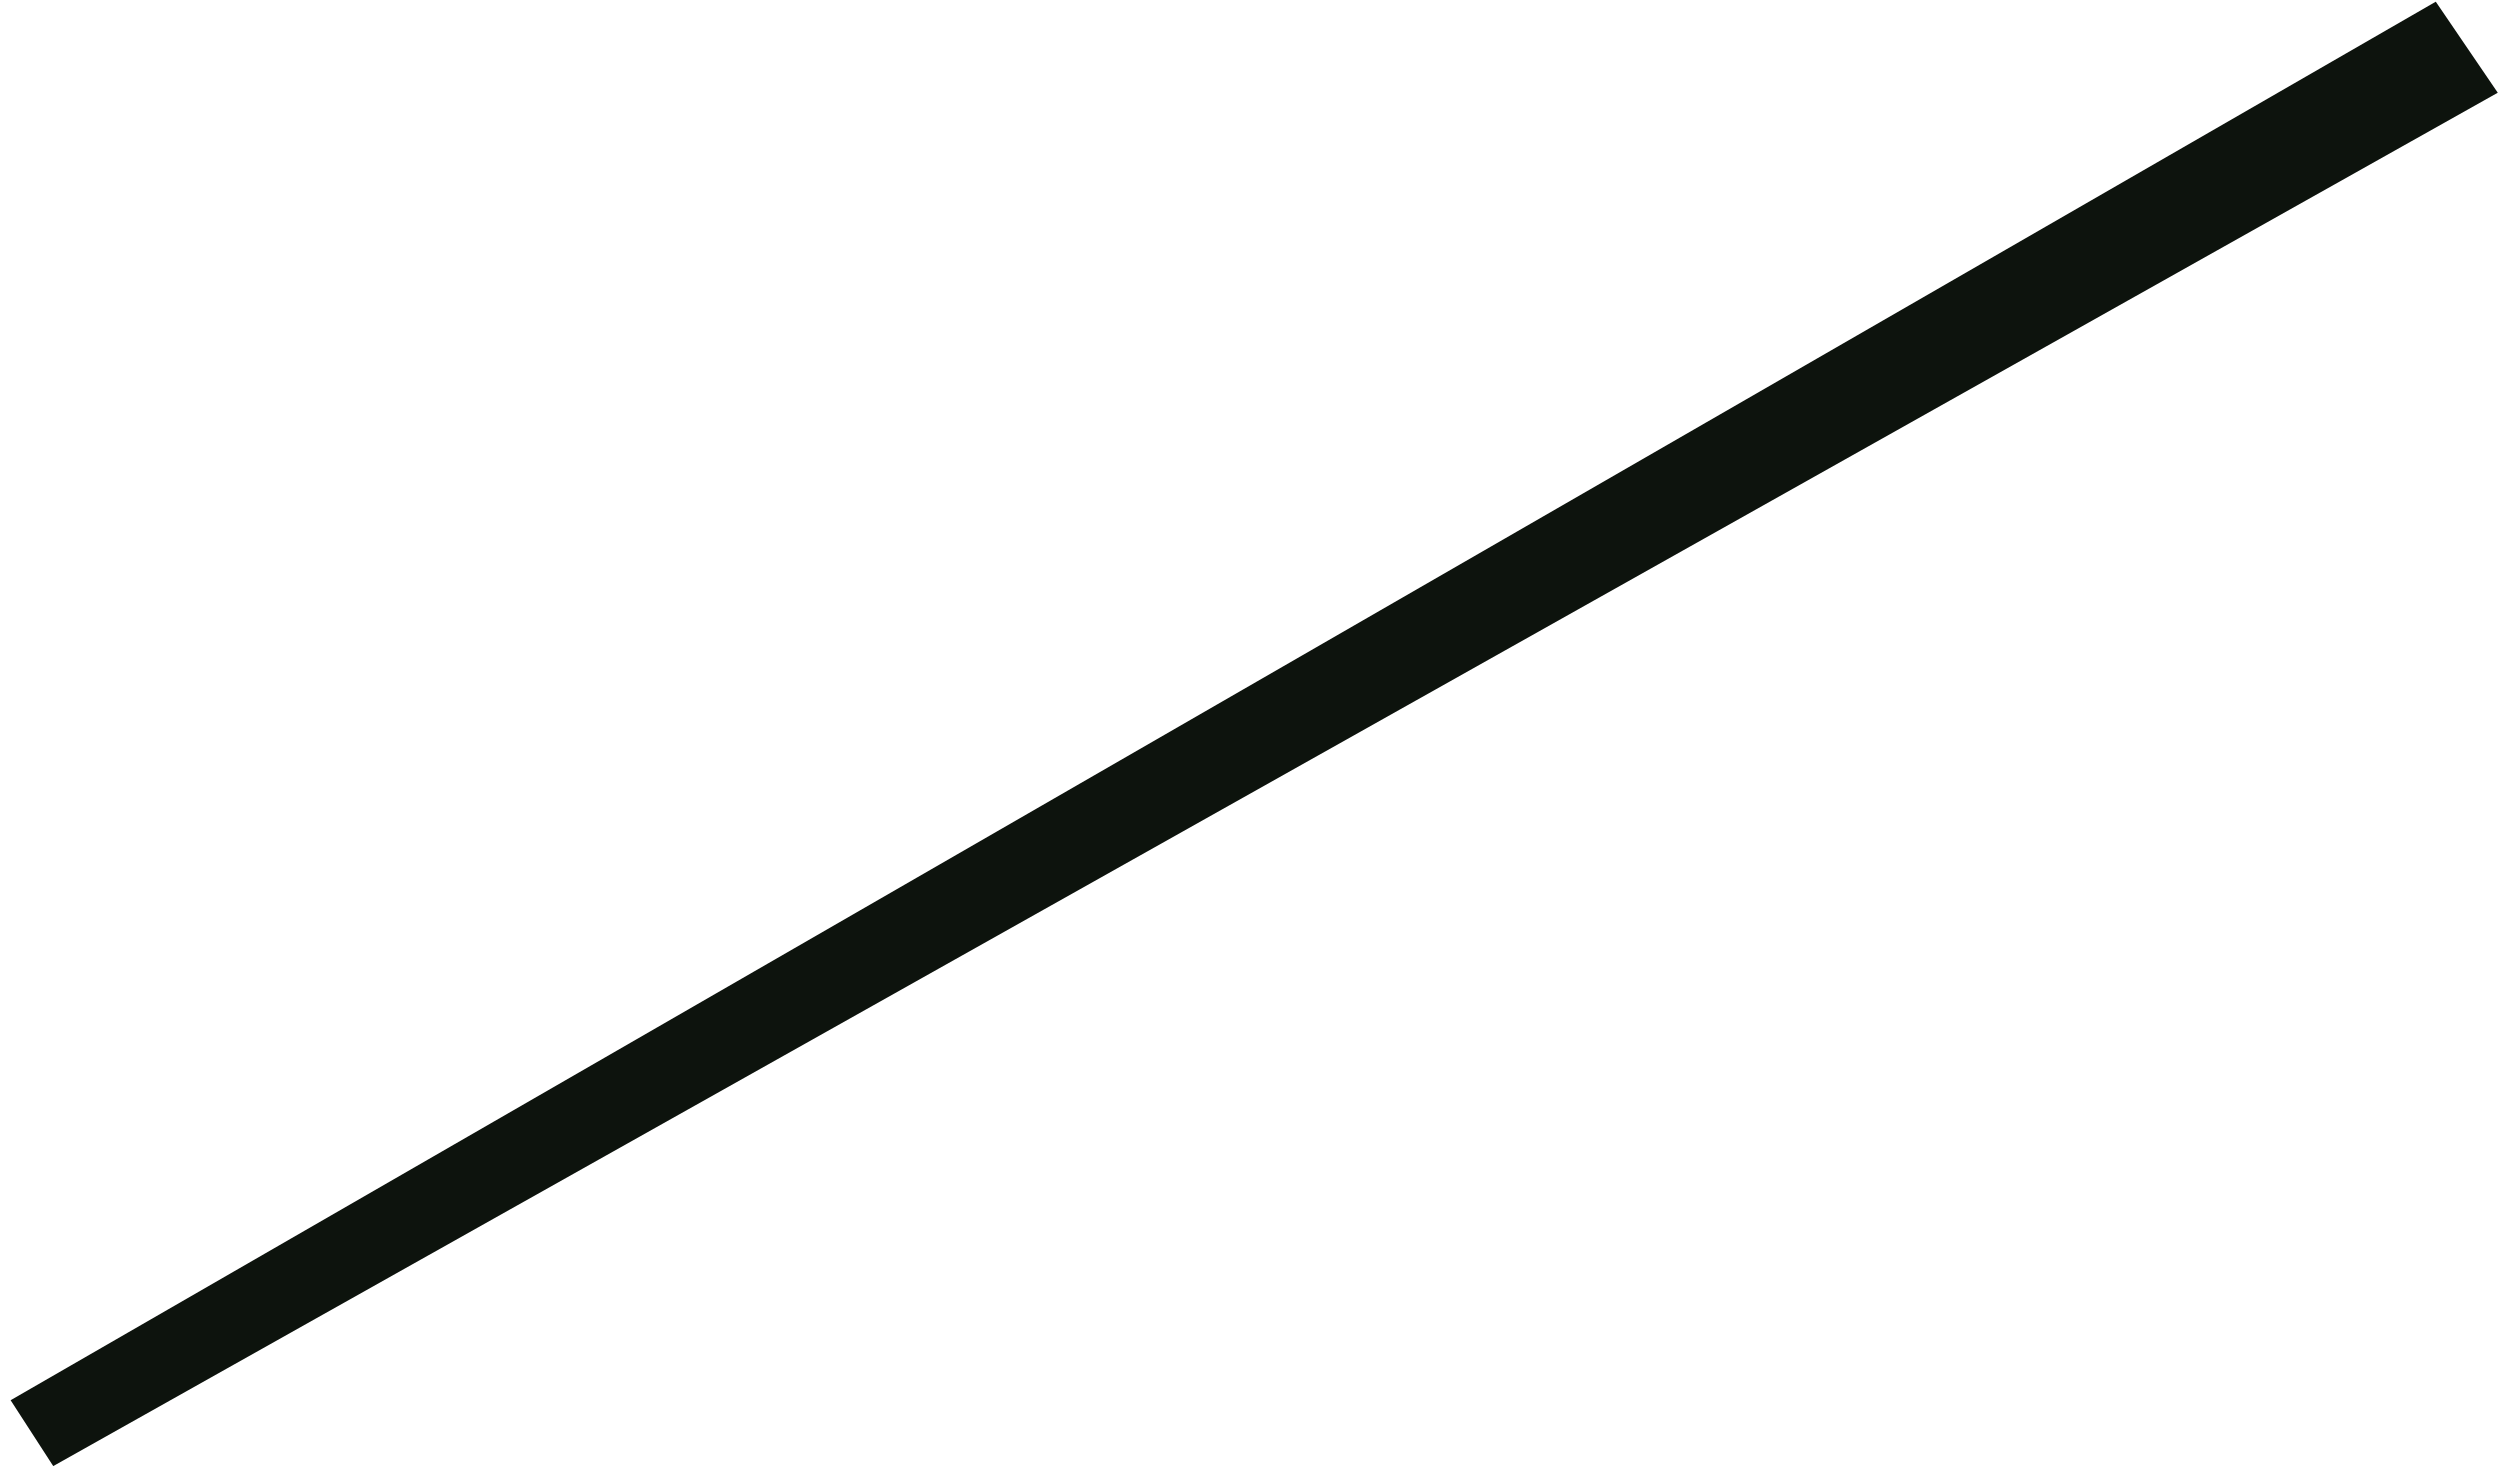 <?xml version="1.0" encoding="UTF-8"?>
<svg width="192px" height="113px" viewBox="0 0 192 113" version="1.1" xmlns="http://www.w3.org/2000/svg" xmlns:xlink="http://www.w3.org/1999/xlink">
    <!-- Generator: Sketch 41 (35326) - http://www.bohemiancoding.com/sketch -->
    <title>12</title>
    <desc>Created with Sketch.</desc>
    <defs></defs>
    <g id="Page-1" stroke="none" stroke-width="1" fill="none" fill-rule="evenodd">
        <g id="Artboard-5-Copy-9" transform="translate(-28, -42)" fill="#0D130D">
            <polygon id="12" points="28.815 149.537 32.088 154.595 219.828 49.121 215.067 42.13"></polygon>
        </g>
    </g>
</svg>